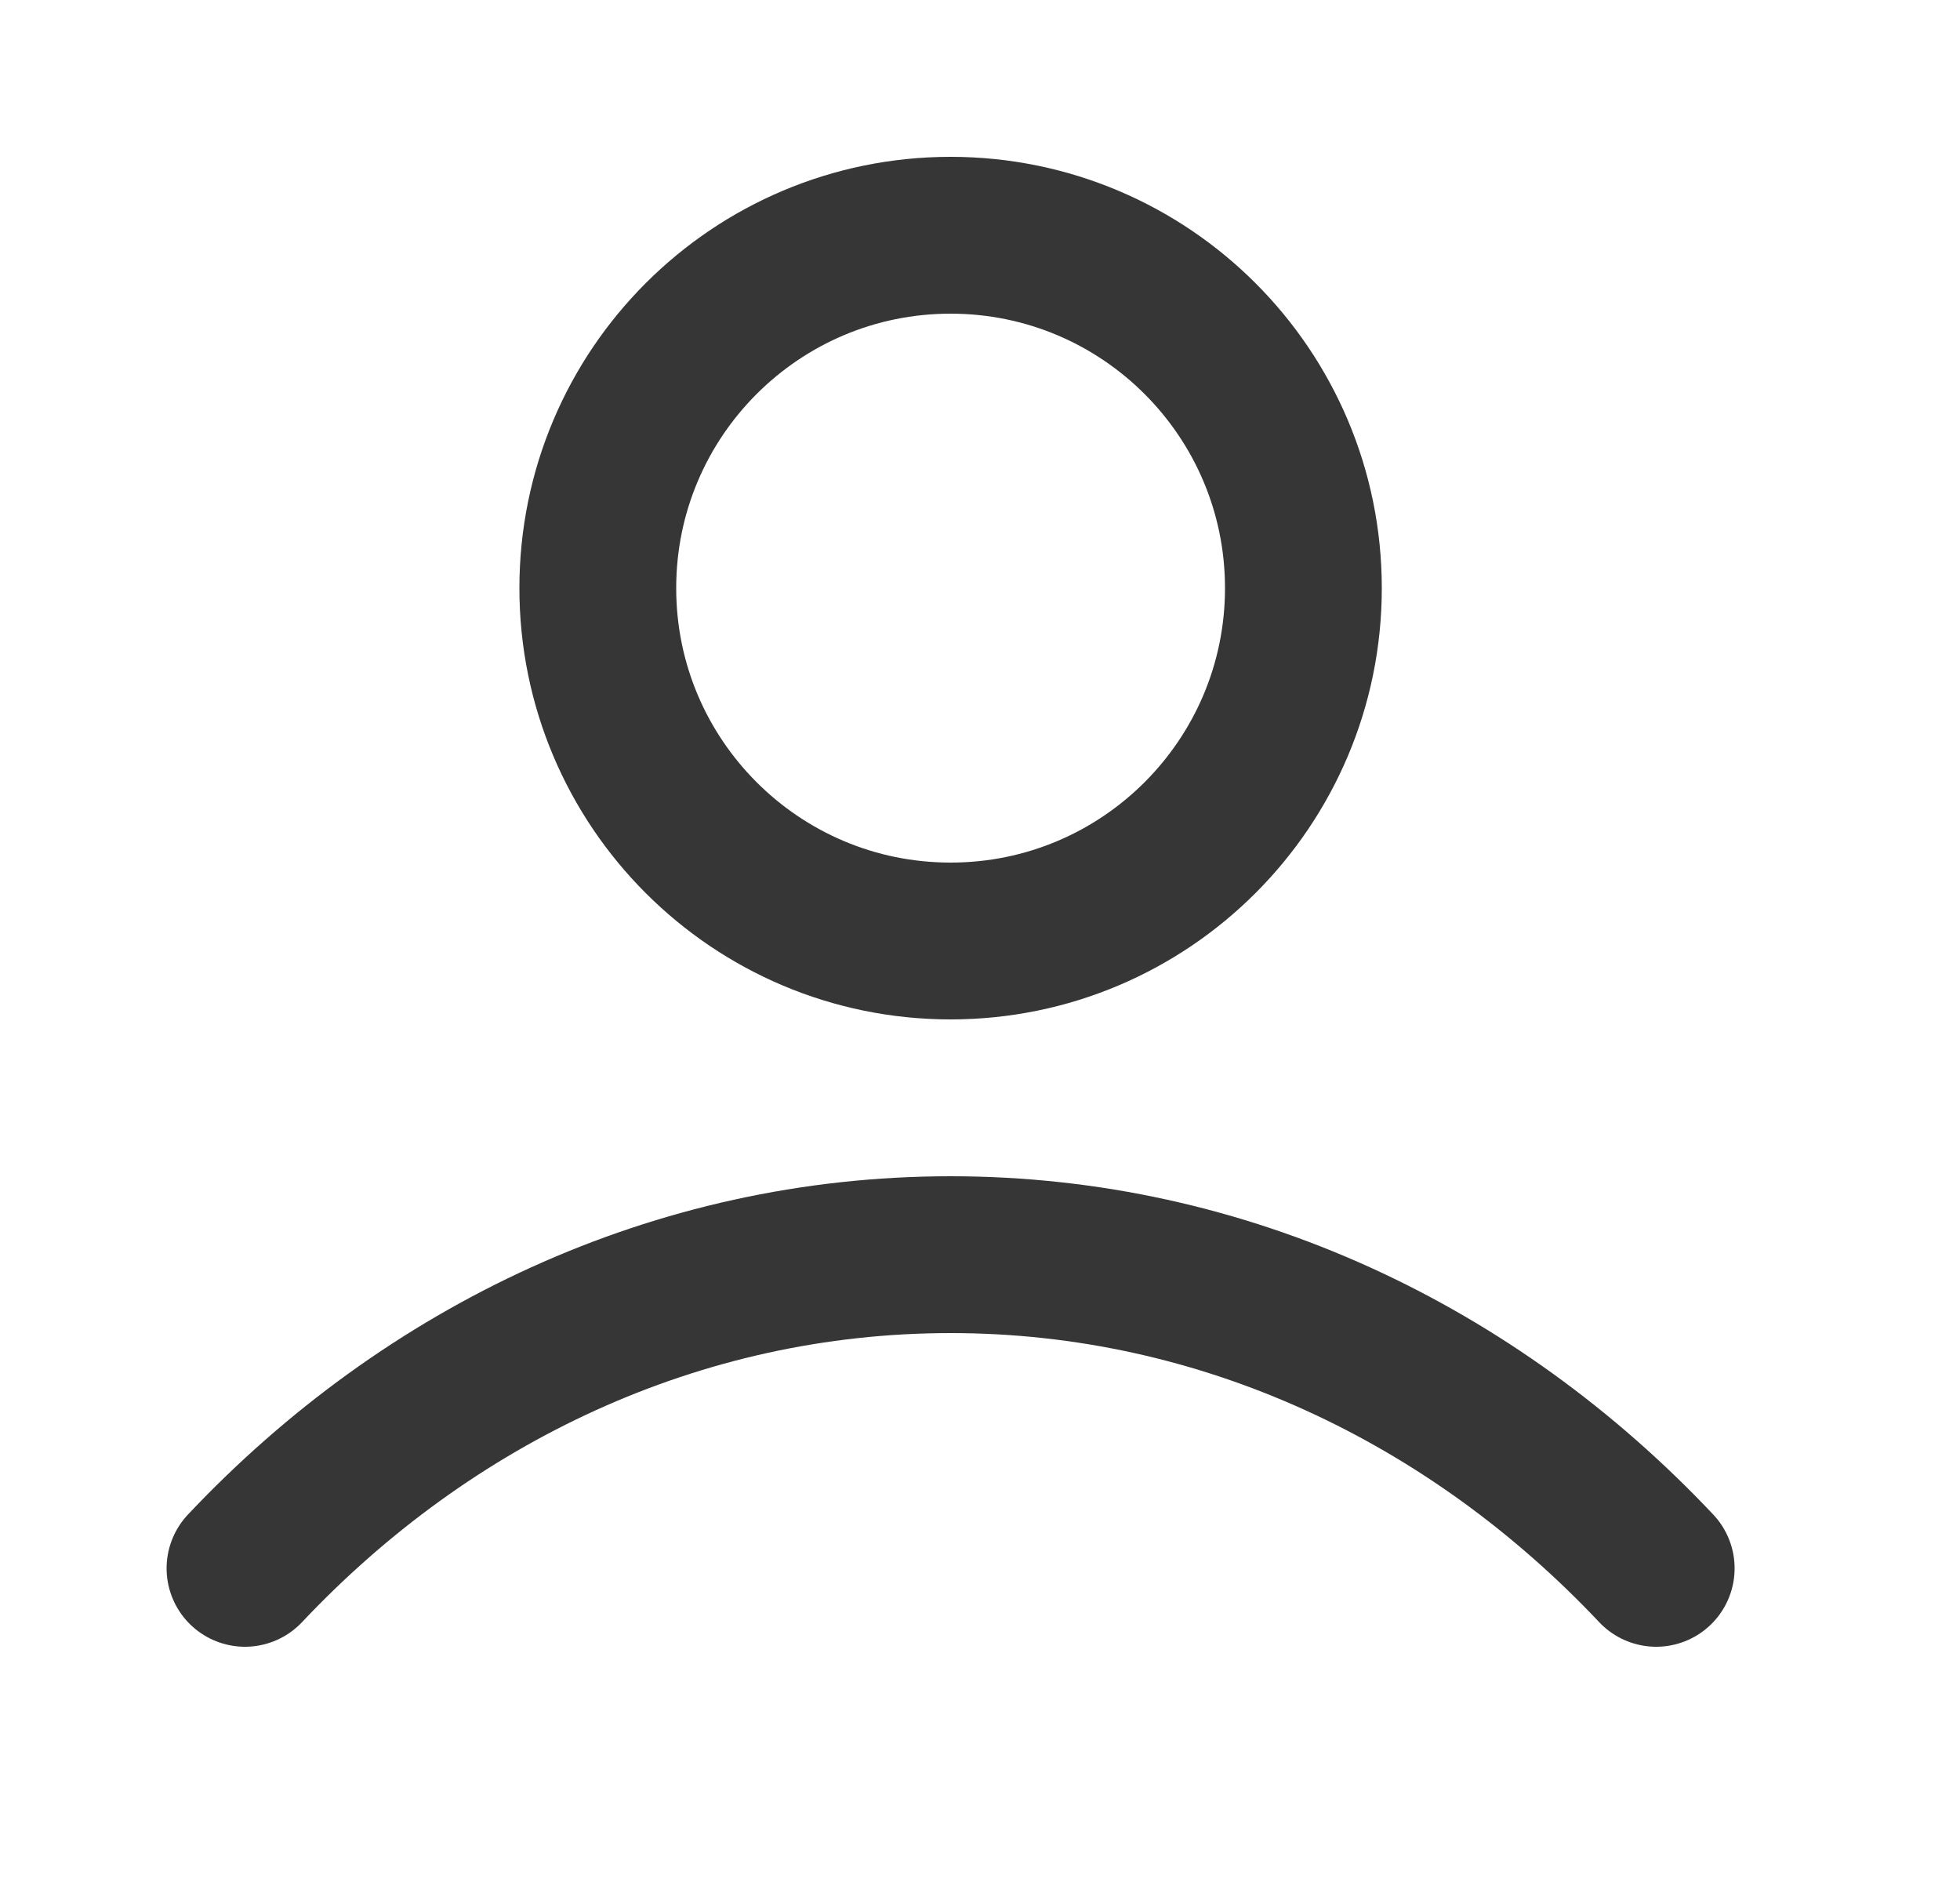 <svg width="25" height="24" viewBox="0 0 25 24" fill="none" xmlns="http://www.w3.org/2000/svg">
<path d="M3.125 20C5.461 17.523 8.632 16 12.125 16C15.618 16 18.789 17.523 21.125 20M16.625 7.5C16.625 9.985 14.61 12 12.125 12C9.64 12 7.625 9.985 7.625 7.5C7.625 5.015 9.64 3 12.125 3C14.61 3 16.625 5.015 16.625 7.5Z" stroke="#363636" stroke-width="2" stroke-linecap="round" stroke-linejoin="round"/>
</svg>

